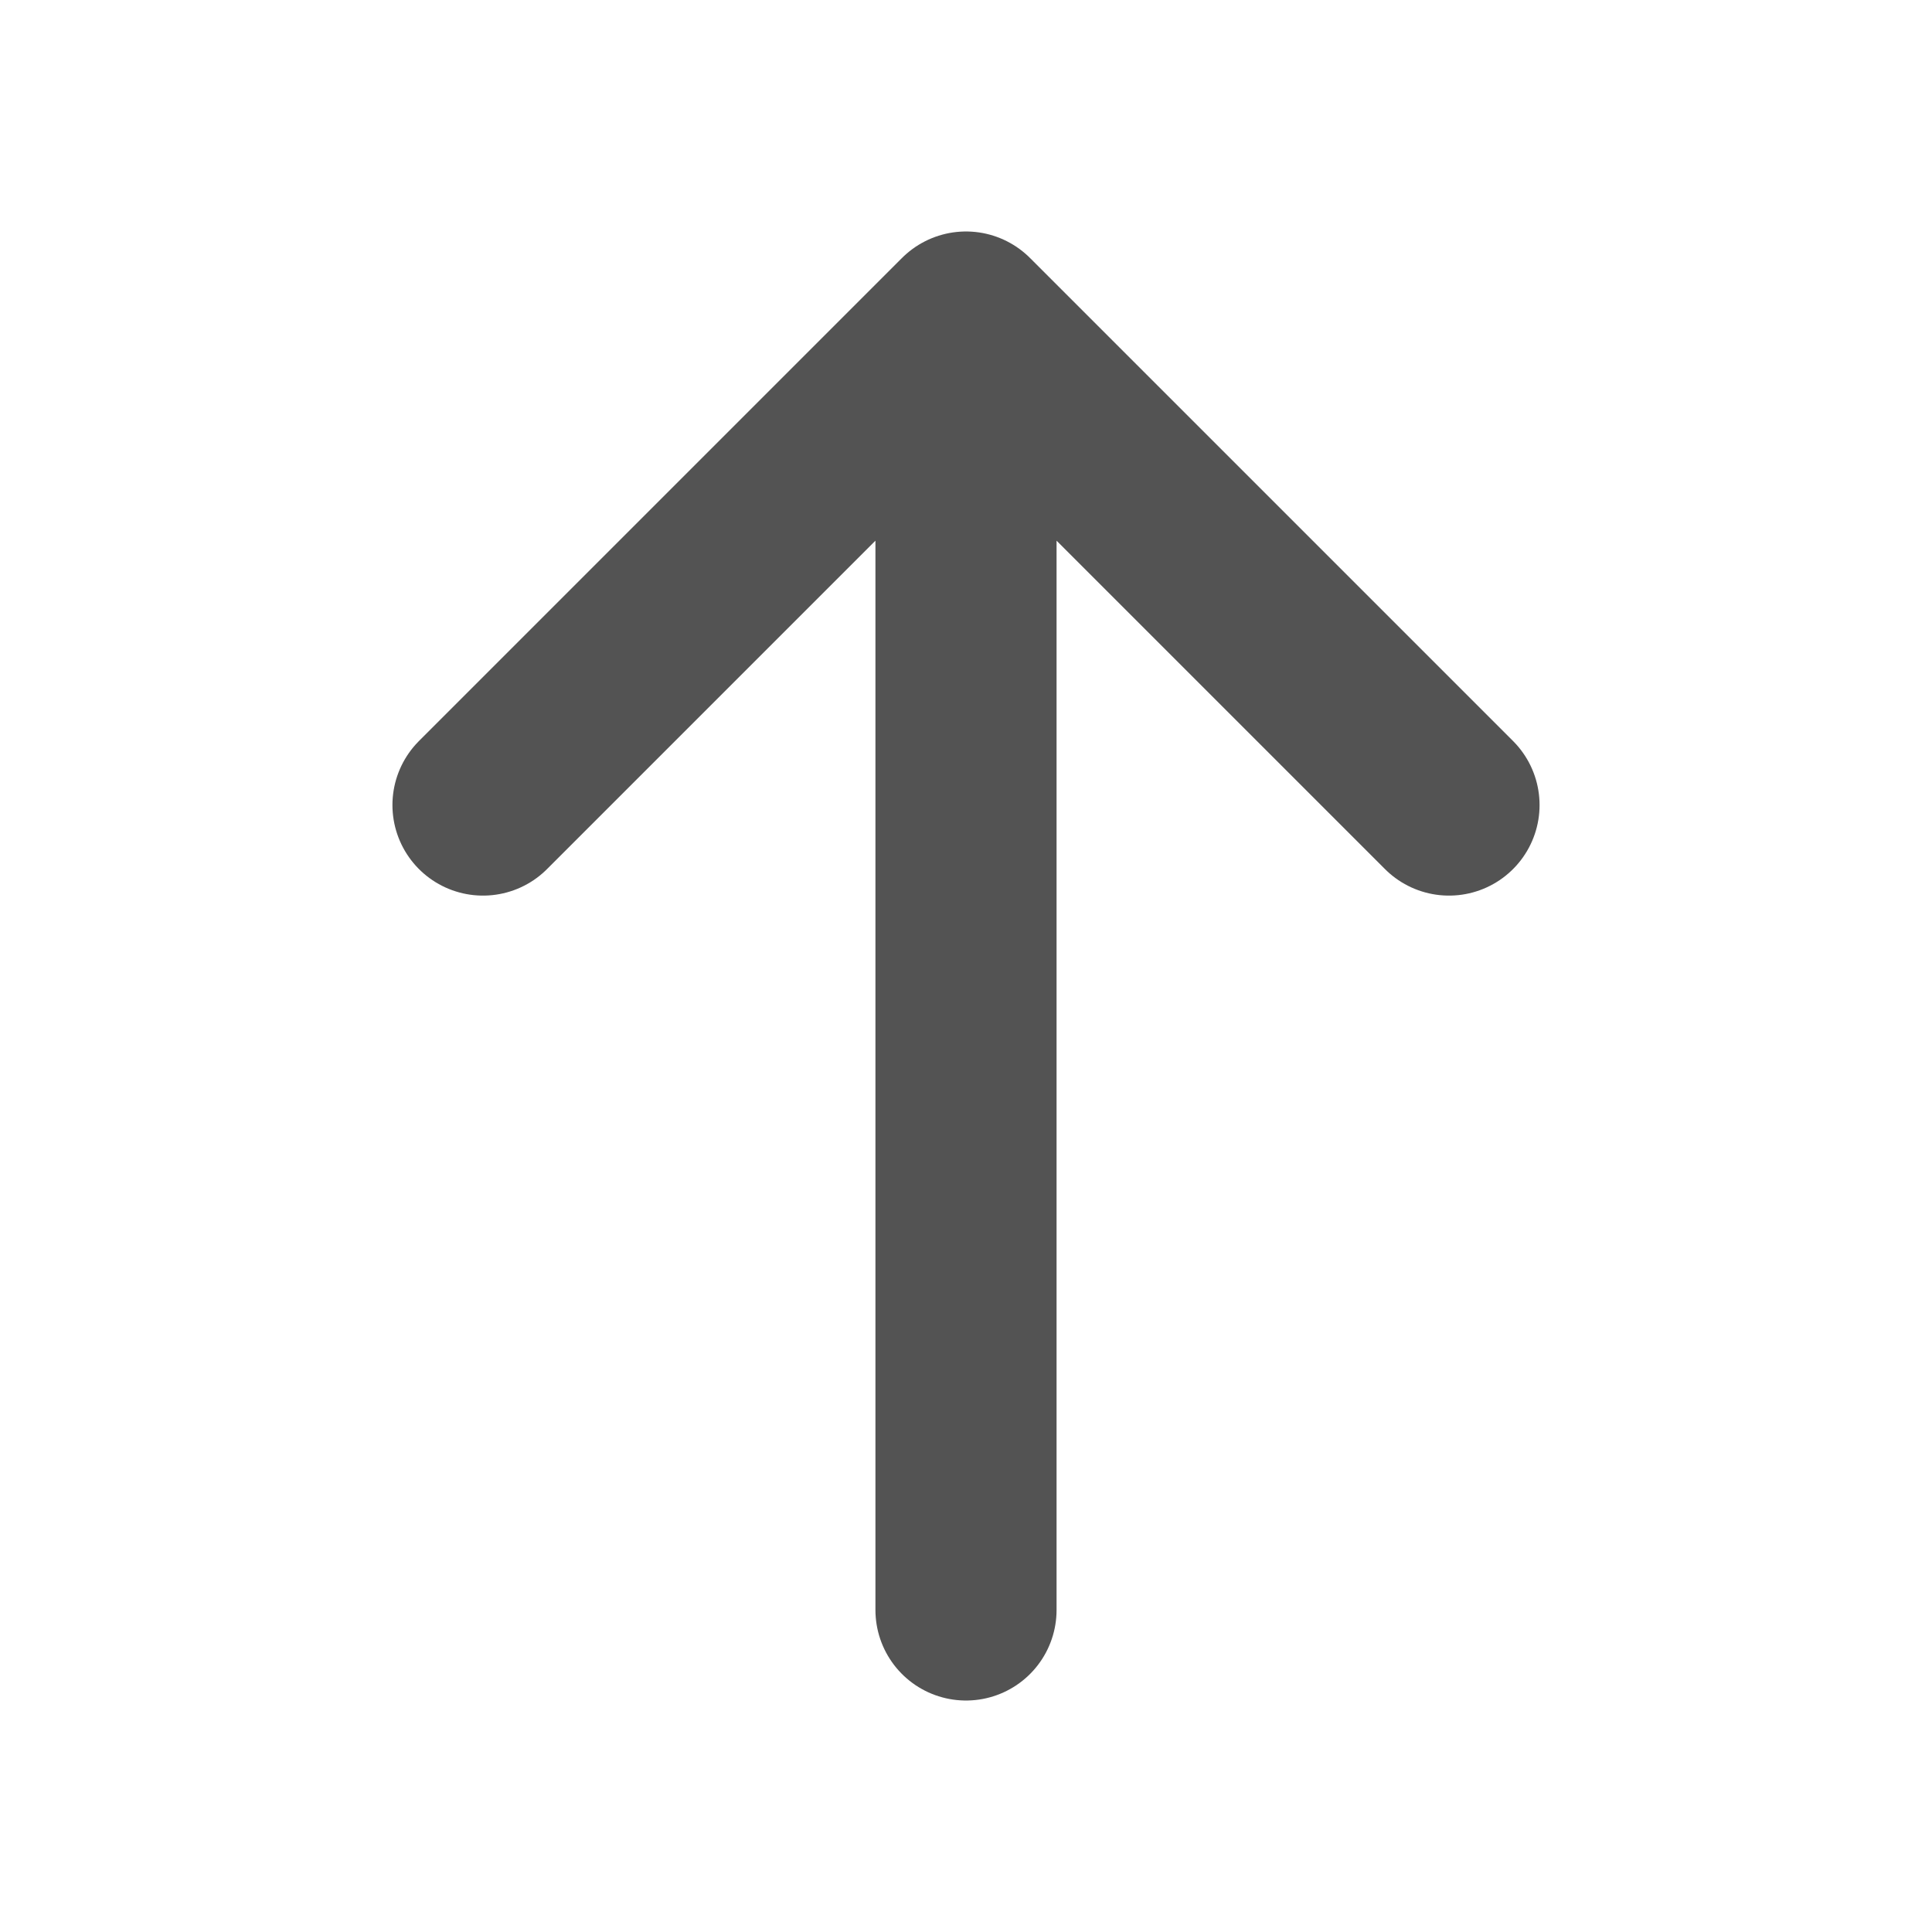 <svg width="16" height="16" viewBox="0 0 16 16" fill="none" xmlns="http://www.w3.org/2000/svg">
<path d="M8 13.333L8 2.667M8 2.667L12 6.667M8 2.667L4 6.667" stroke="#535353" stroke-width="1.5" stroke-linecap="round" stroke-linejoin="round"/>
</svg>
